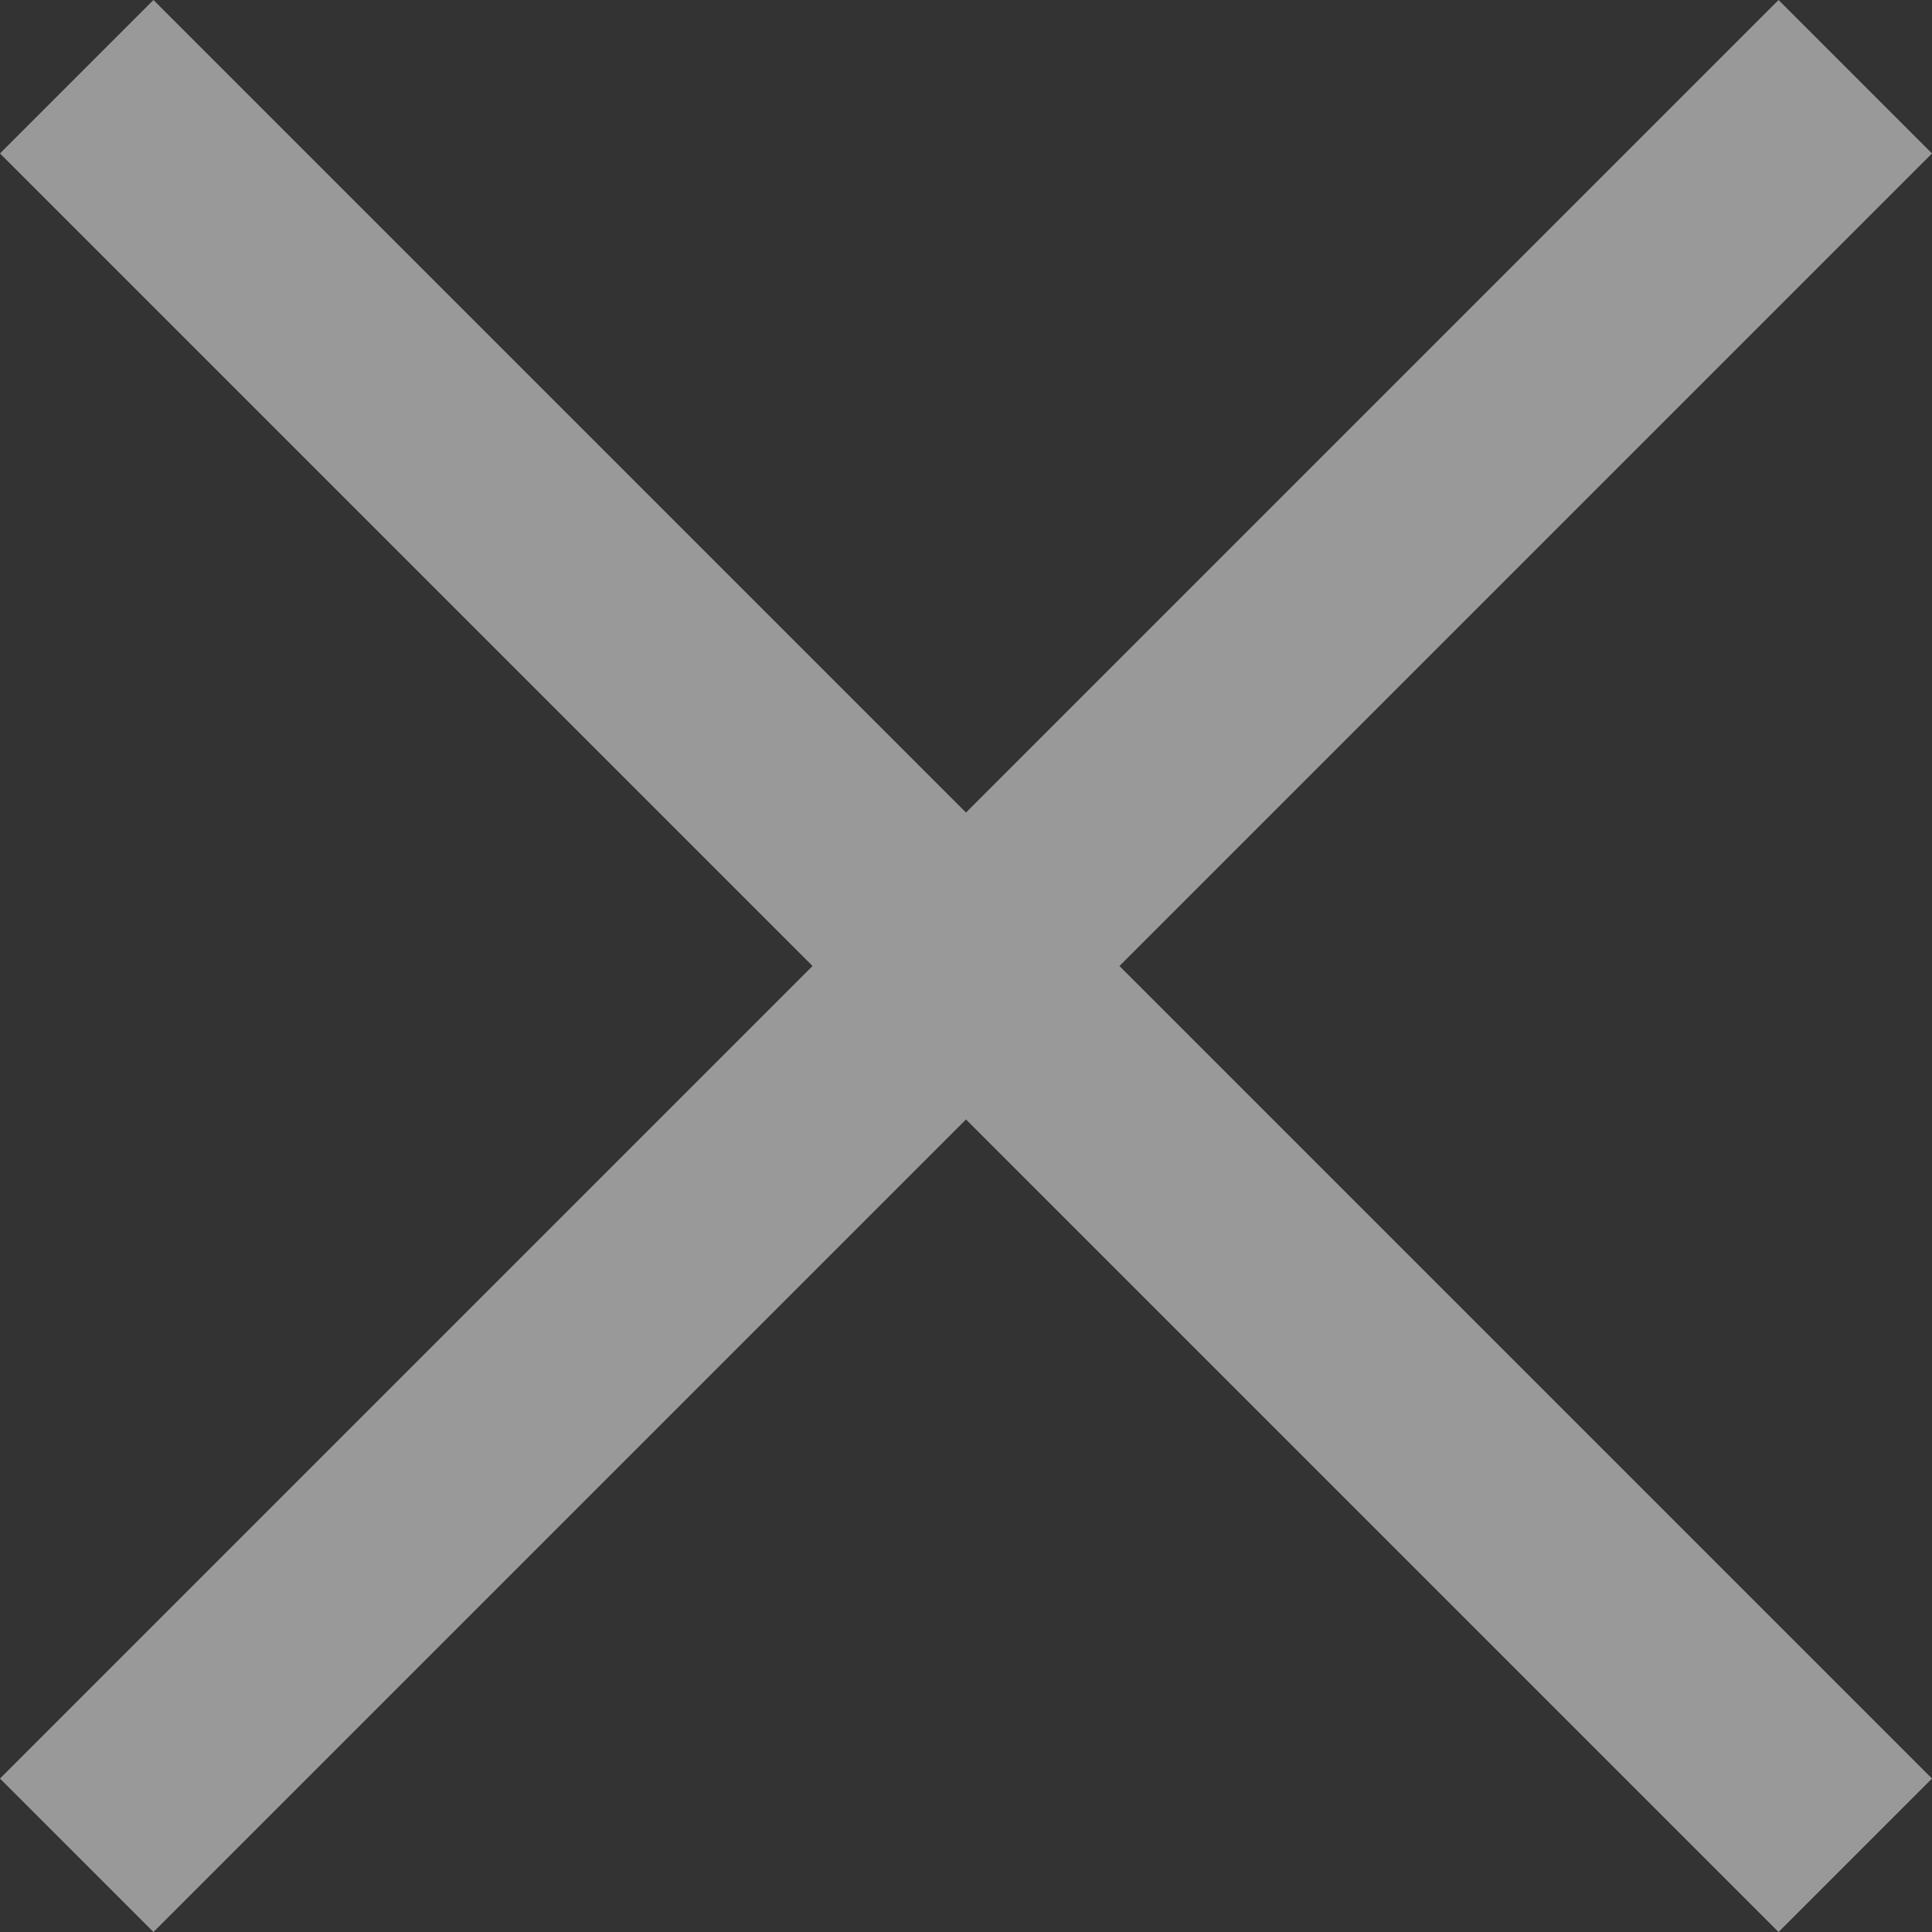 <?xml version="1.0" encoding="UTF-8"?>
<svg width="16px" height="16px" viewBox="0 0 16 16" version="1.1" xmlns="http://www.w3.org/2000/svg" xmlns:xlink="http://www.w3.org/1999/xlink">
    <rect x="0" y="0" width="16" height="16" fill="#333333" stroke="none"/>
    <!-- Generator: Sketch 52.5 (67469) - http://www.bohemiancoding.com/sketch -->
    <title>Fill 1</title>
    <desc>Created with Sketch.</desc>
    <g id="Visual-Logistics" stroke="none" stroke-width="1" fill="none" fill-rule="evenodd" opacity="0.5">
        <g id="06.-Thêm-mới-tài-khoản-kế-toán" transform="translate(-1024, -222)" fill="#FFFFFF">
            <g id="Group" transform="translate(440, 200)">
                <polygon id="Fill-1" points="600 23.271 598.729 22 592 28.729 585.271 22 584 23.271 590.729 30 584 36.729 585.271 38 592 31.271 598.729 38 600 36.729 593.271 30"></polygon>
            </g>
        </g>
    </g>
</svg>